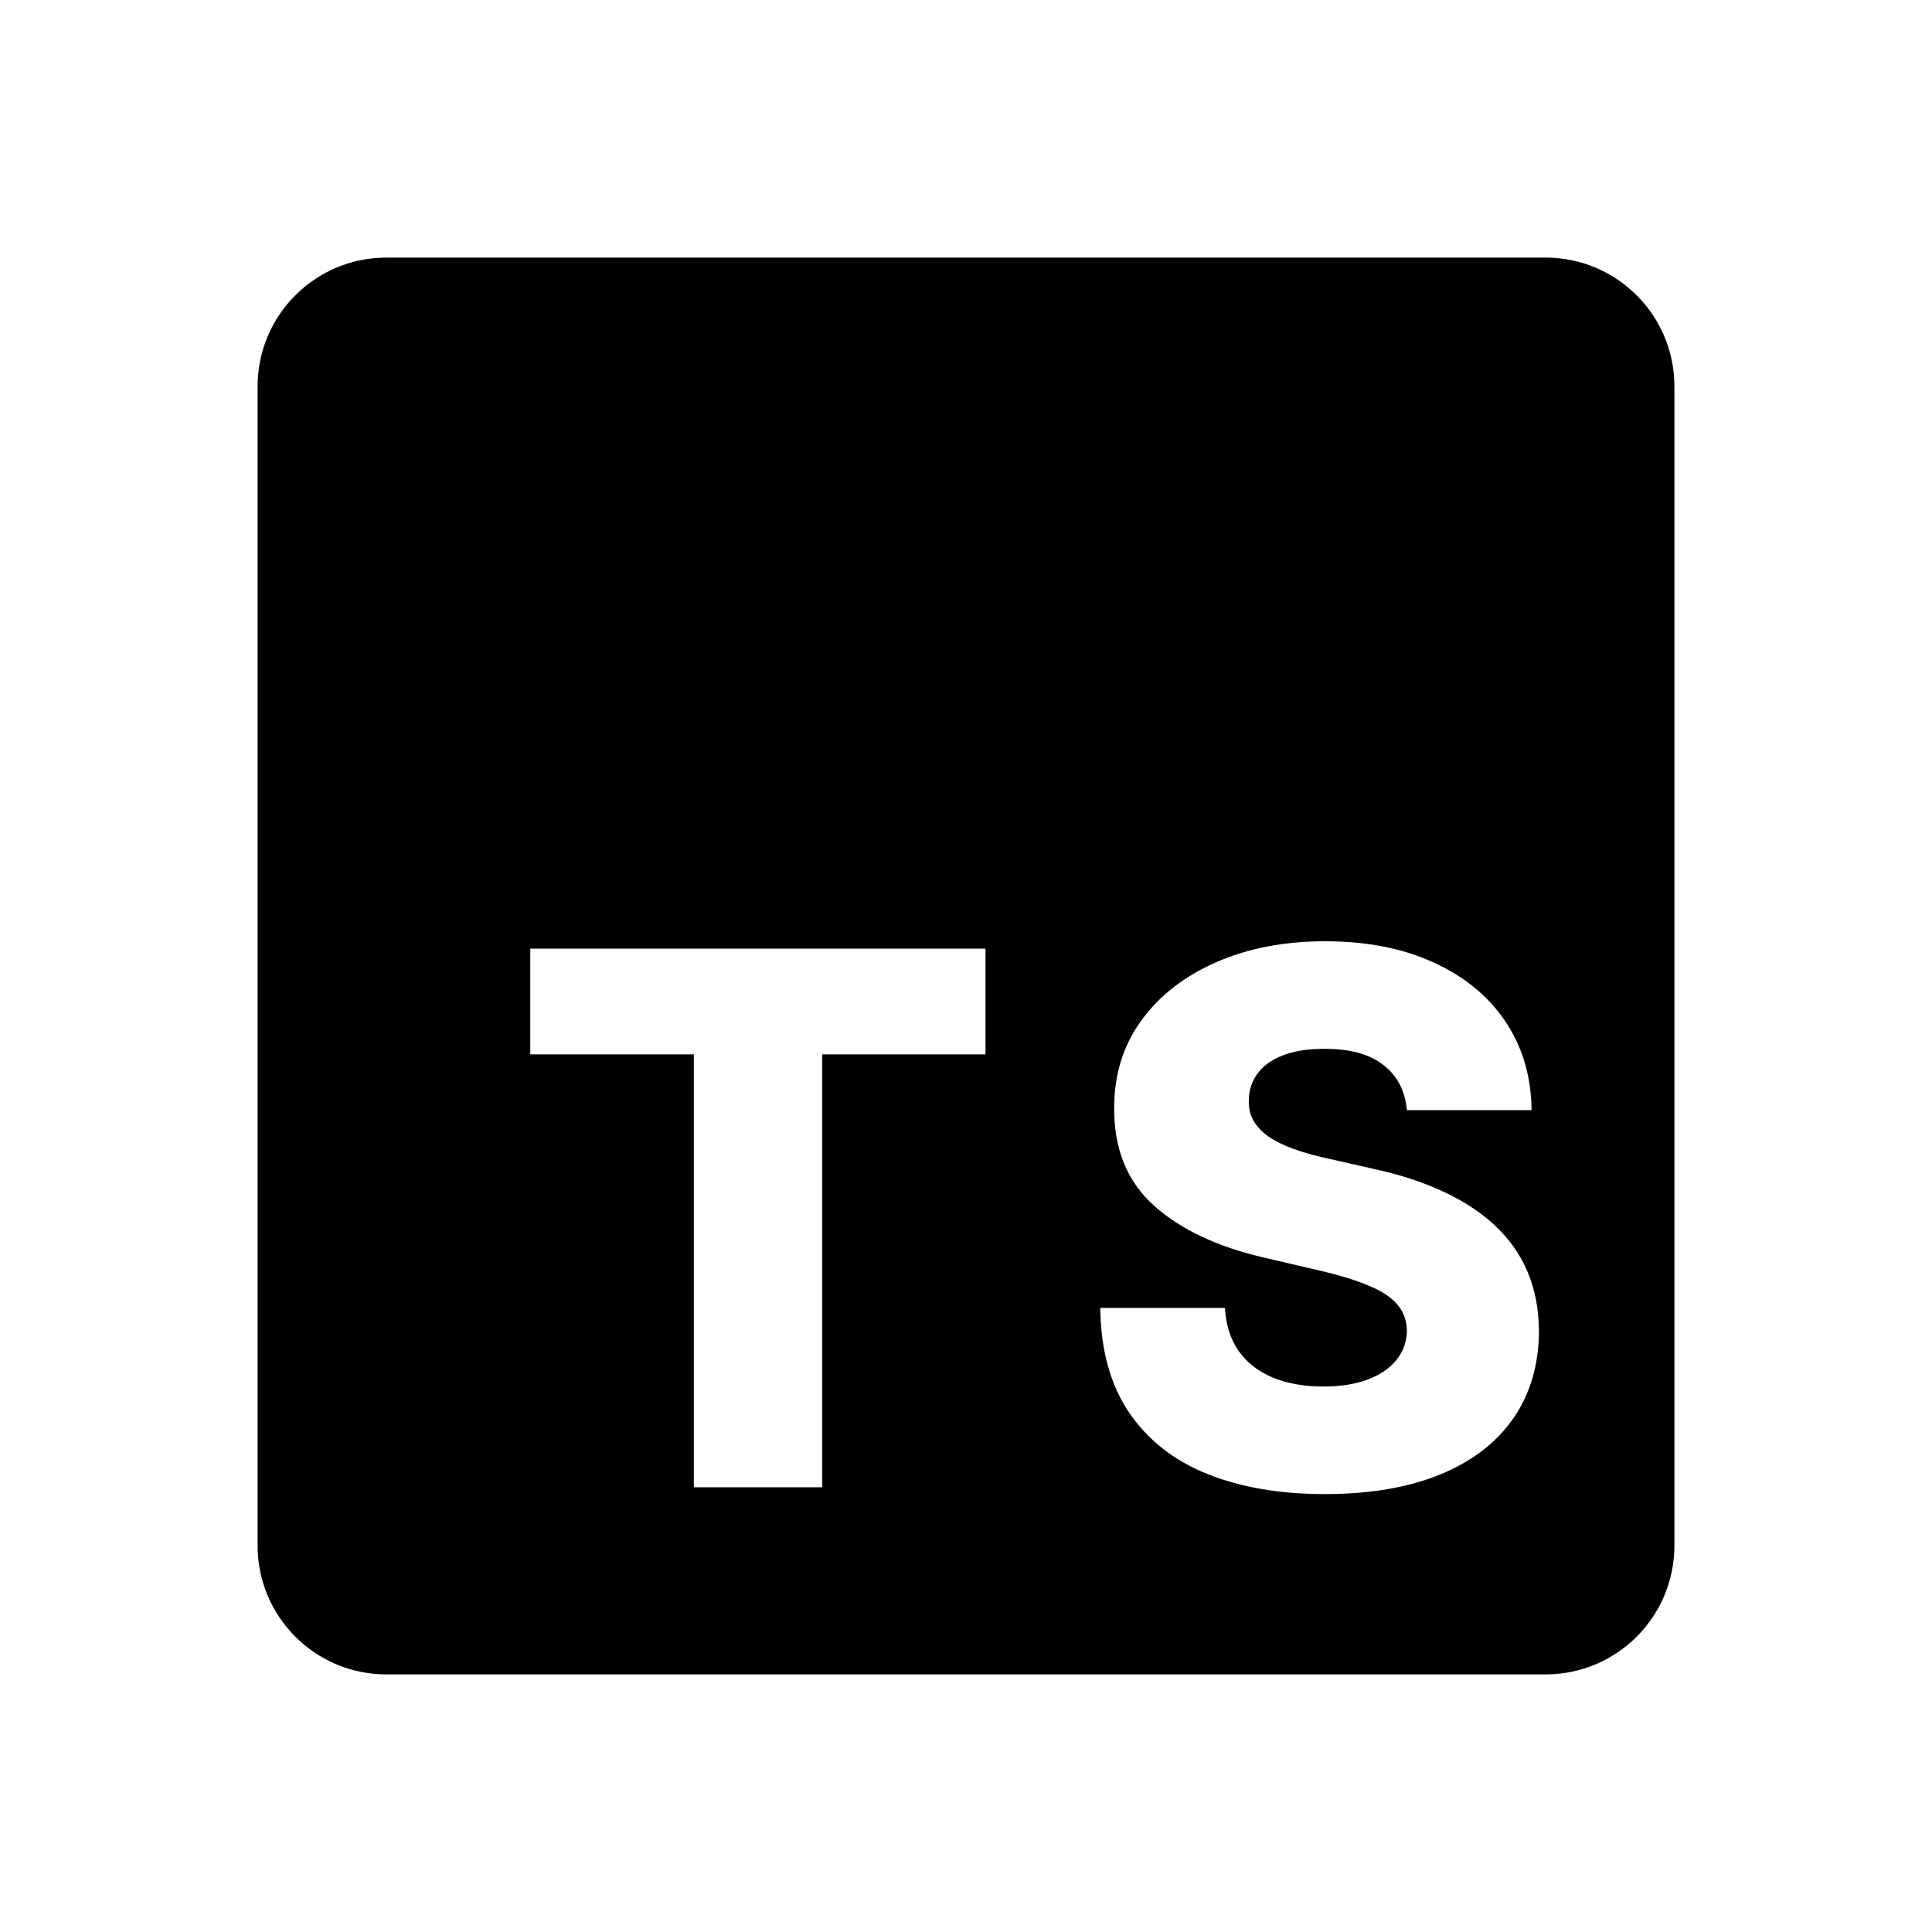 <svg width="30" height="30" viewBox="0 0 30 30" fill="none" xmlns="http://www.w3.org/2000/svg">
<path fill-rule="evenodd" clip-rule="evenodd" d="M6 4C4.895 4 4 4.895 4 6V24C4 25.105 4.895 26 6 26H24C25.105 26 26 25.105 26 24V6C26 4.895 25.105 4 24 4H6ZM21.483 16.539C21.698 16.705 21.819 16.938 21.846 17.238H23.782C23.777 16.718 23.642 16.26 23.378 15.865C23.114 15.471 22.742 15.164 22.263 14.947C21.787 14.726 21.224 14.616 20.576 14.616C19.942 14.616 19.377 14.725 18.882 14.943C18.386 15.16 17.998 15.464 17.718 15.853C17.437 16.242 17.299 16.696 17.301 17.213C17.299 17.847 17.505 18.351 17.922 18.724C18.338 19.094 18.909 19.363 19.633 19.529L20.507 19.733C20.812 19.804 21.062 19.881 21.258 19.966C21.457 20.047 21.604 20.145 21.7 20.26C21.795 20.371 21.844 20.506 21.846 20.664C21.844 20.833 21.791 20.982 21.687 21.113C21.584 21.244 21.435 21.346 21.242 21.419C21.052 21.493 20.82 21.53 20.548 21.53C20.251 21.53 19.99 21.483 19.764 21.391C19.541 21.298 19.365 21.162 19.237 20.982C19.109 20.803 19.037 20.578 19.02 20.309H17.085C17.093 20.962 17.241 21.502 17.53 21.93C17.819 22.357 18.223 22.676 18.743 22.886C19.263 23.095 19.873 23.2 20.572 23.2C21.269 23.2 21.864 23.099 22.357 22.898C22.852 22.696 23.232 22.406 23.496 22.028C23.76 21.649 23.894 21.196 23.897 20.668C23.894 20.333 23.837 20.031 23.725 19.761C23.613 19.492 23.449 19.254 23.231 19.047C23.016 18.84 22.749 18.662 22.43 18.512C22.115 18.362 21.75 18.242 21.336 18.152L20.617 17.989C20.427 17.948 20.255 17.901 20.103 17.846C19.95 17.792 19.82 17.729 19.711 17.658C19.605 17.585 19.523 17.5 19.466 17.405C19.411 17.31 19.387 17.2 19.392 17.074C19.395 16.922 19.44 16.787 19.527 16.67C19.614 16.55 19.745 16.456 19.919 16.388C20.093 16.32 20.311 16.286 20.572 16.286C20.967 16.286 21.271 16.37 21.483 16.539ZM8.234 14.73V16.372H10.774V23.094H12.767V16.372H15.303V14.73H8.234Z" fill="black"/>
</svg>
